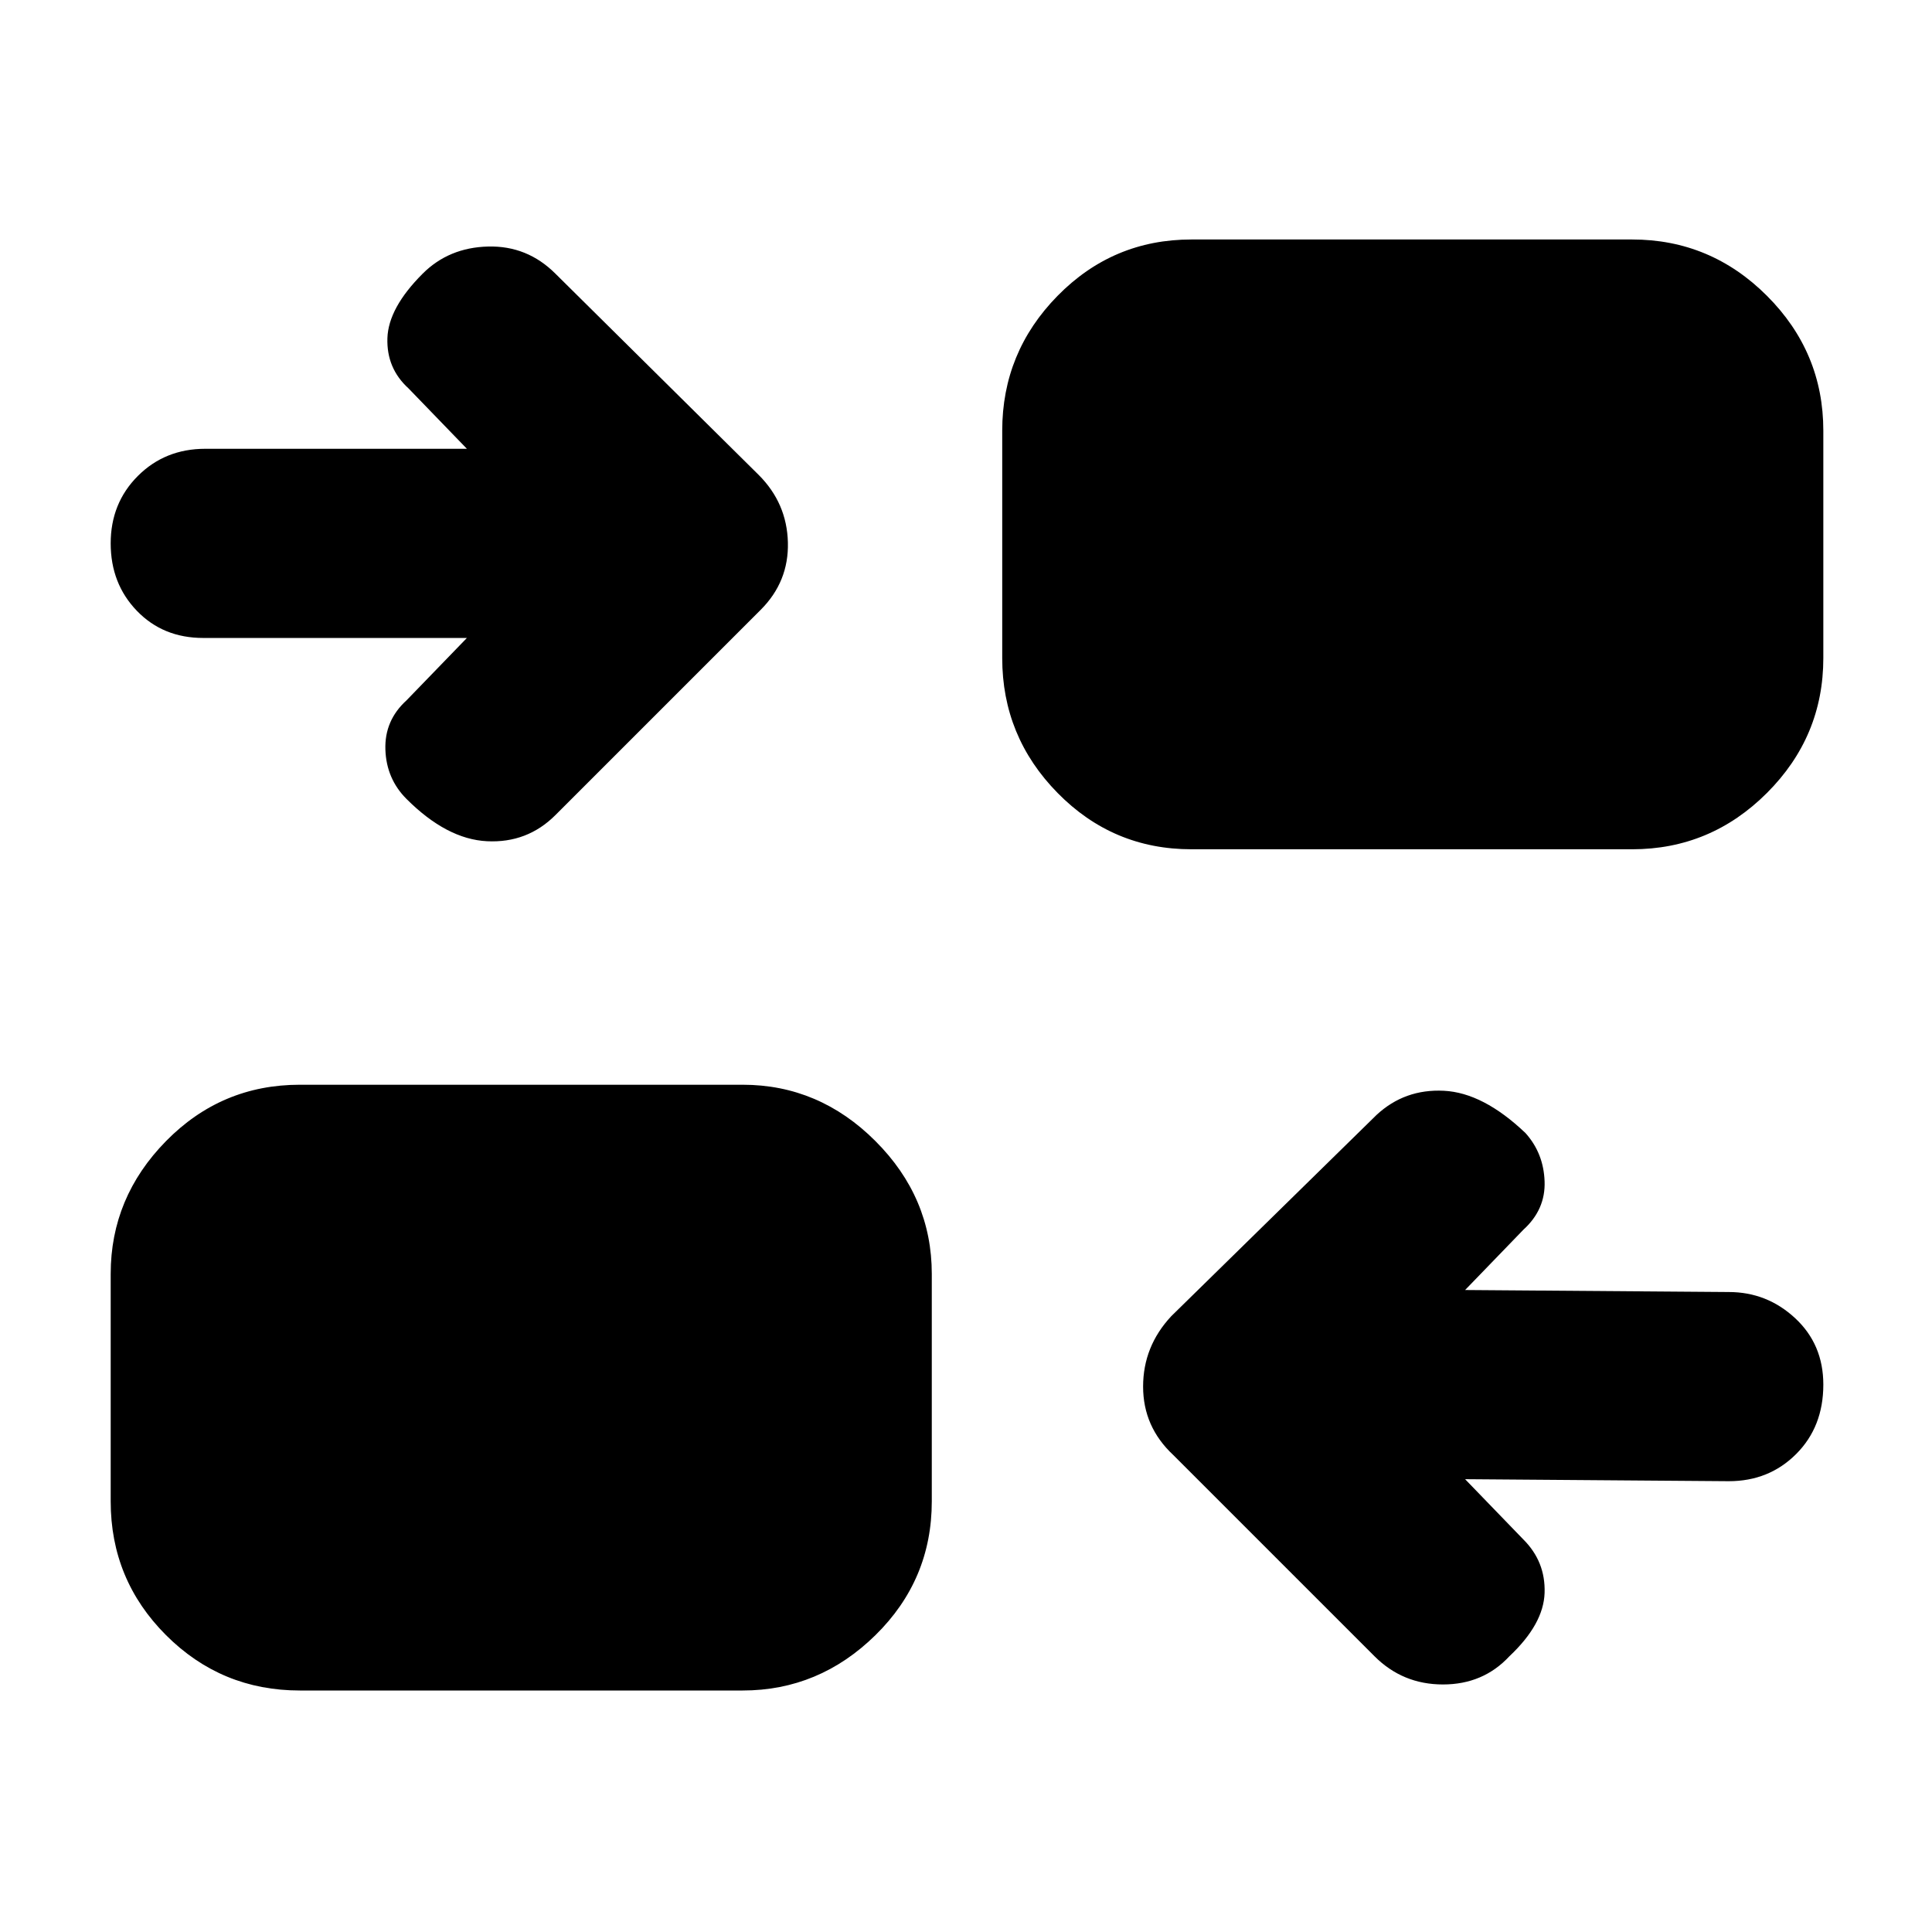 <svg xmlns="http://www.w3.org/2000/svg" height="48" viewBox="0 -960 960 960" width="48"><path d="m728-225 29 30q11 11 10.5 26.5T750-137q-13 14-33 14t-34-14L583-237q-15-14-15-34t14-35l102-100q14-13 33.5-12t40.5 21q9 10 9.5 24T757-349l-29 30 131 1q19 0 33 13t14 33q0 21-13.5 34.5T859-224l-131-1ZM149-120q-39 0-66.5-27.5T55-214v-113q0-38 27.5-66t66.5-28h220q38 0 66 28t28 66v113q0 39-28 66.5T369-120H149Zm83-523H101q-20 0-33-13.5T55-690q0-20 13.5-33.5T102-737h130l-29-30q-11-10-10.5-25t17.5-32q13-13 32.5-13.5T276-824l101 100q14 14 14.5 33.5T378-657L276-555q-14 14-34 13t-40-21q-10-10-10.5-24.5T202-612l30-31Zm360 105q-39 0-66.5-28T498-633v-113q0-39 27.5-67t66.5-28h219q39 0 67 28t28 67v113q0 39-28 67t-67 28H592Z"/></svg>